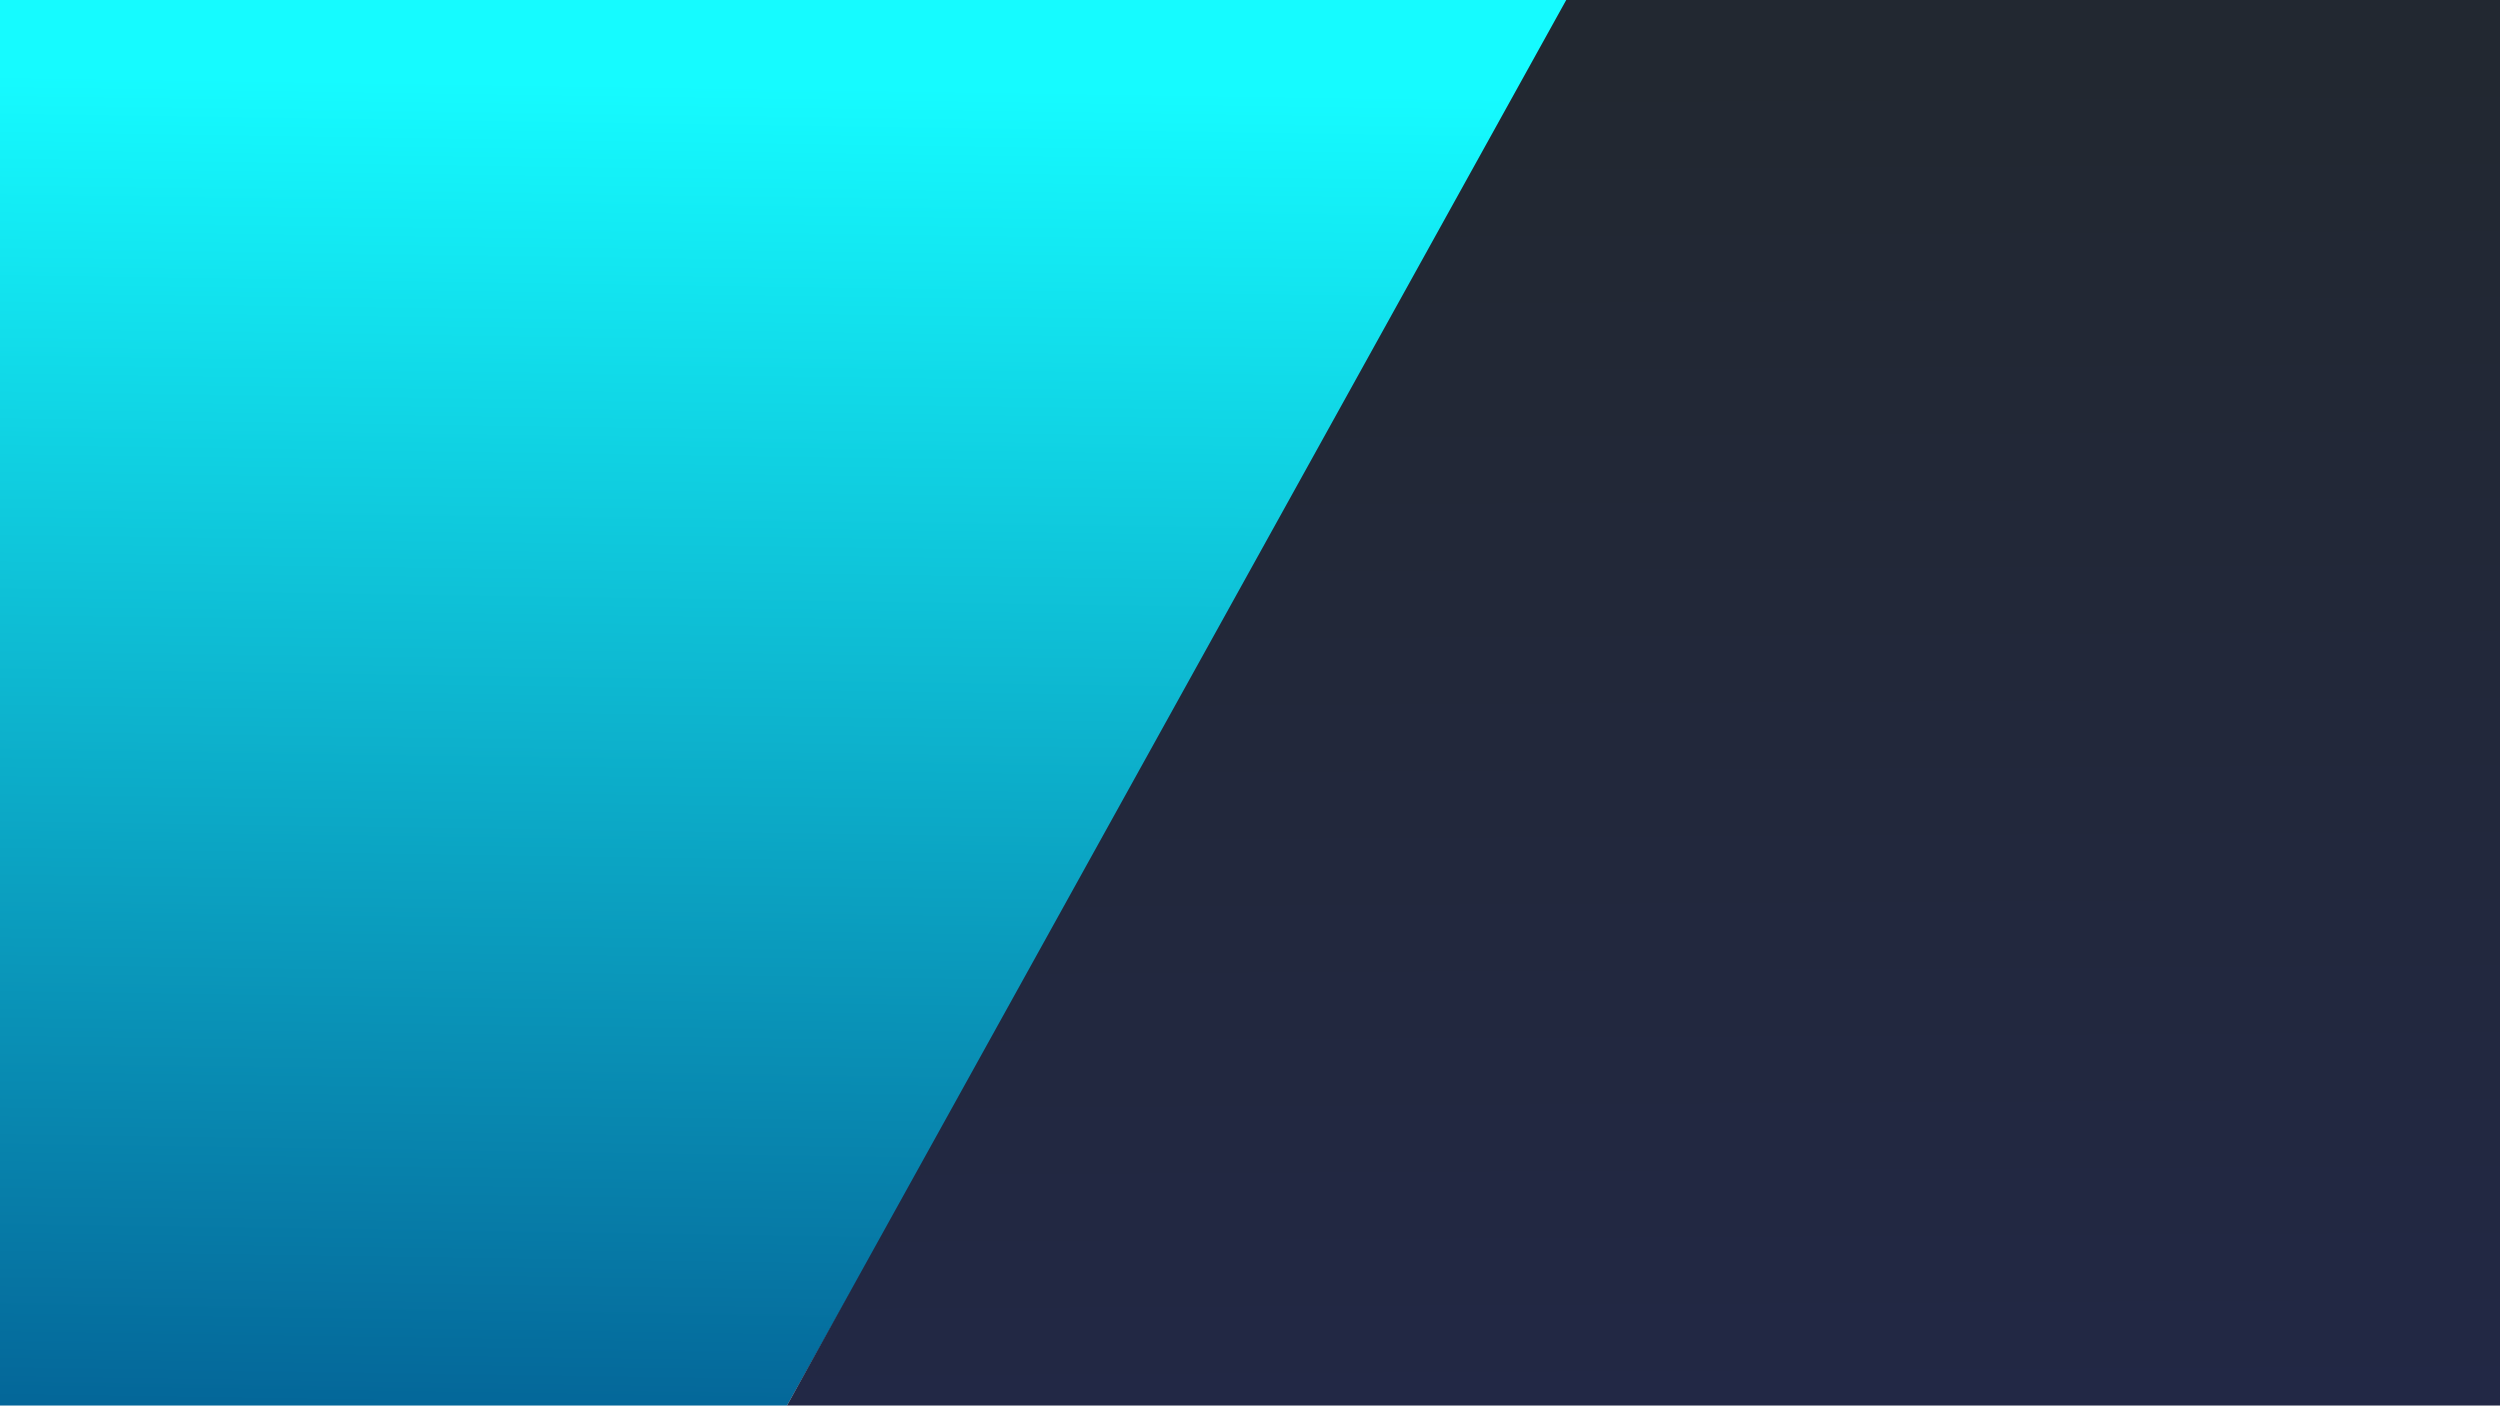 <svg id="Layer_1" data-name="Layer 1" xmlns="http://www.w3.org/2000/svg" xmlns:xlink="http://www.w3.org/1999/xlink" viewBox="0 0 1366 768"><defs><style>.cls-1{fill:url(#linear-gradient);}.cls-2{fill:url(#linear-gradient-2);}</style><linearGradient id="linear-gradient" x1="429.79" y1="46.7" x2="416.01" y2="956.2" gradientUnits="userSpaceOnUse"><stop offset="0" stop-color="#15fbff"/><stop offset="1" stop-color="#00417f"/></linearGradient><linearGradient id="linear-gradient-2" x1="896.02" y1="37.43" x2="900.61" y2="840.34" gradientUnits="userSpaceOnUse"><stop offset="0" stop-color="#222831"/><stop offset="1" stop-color="#222847"/></linearGradient></defs><polyline class="cls-1" points="0 0 861 0 430.01 768 0 768 0 0"/><polyline class="cls-2" points="1366 0 1366 768 430 768 855.79 0"/></svg>